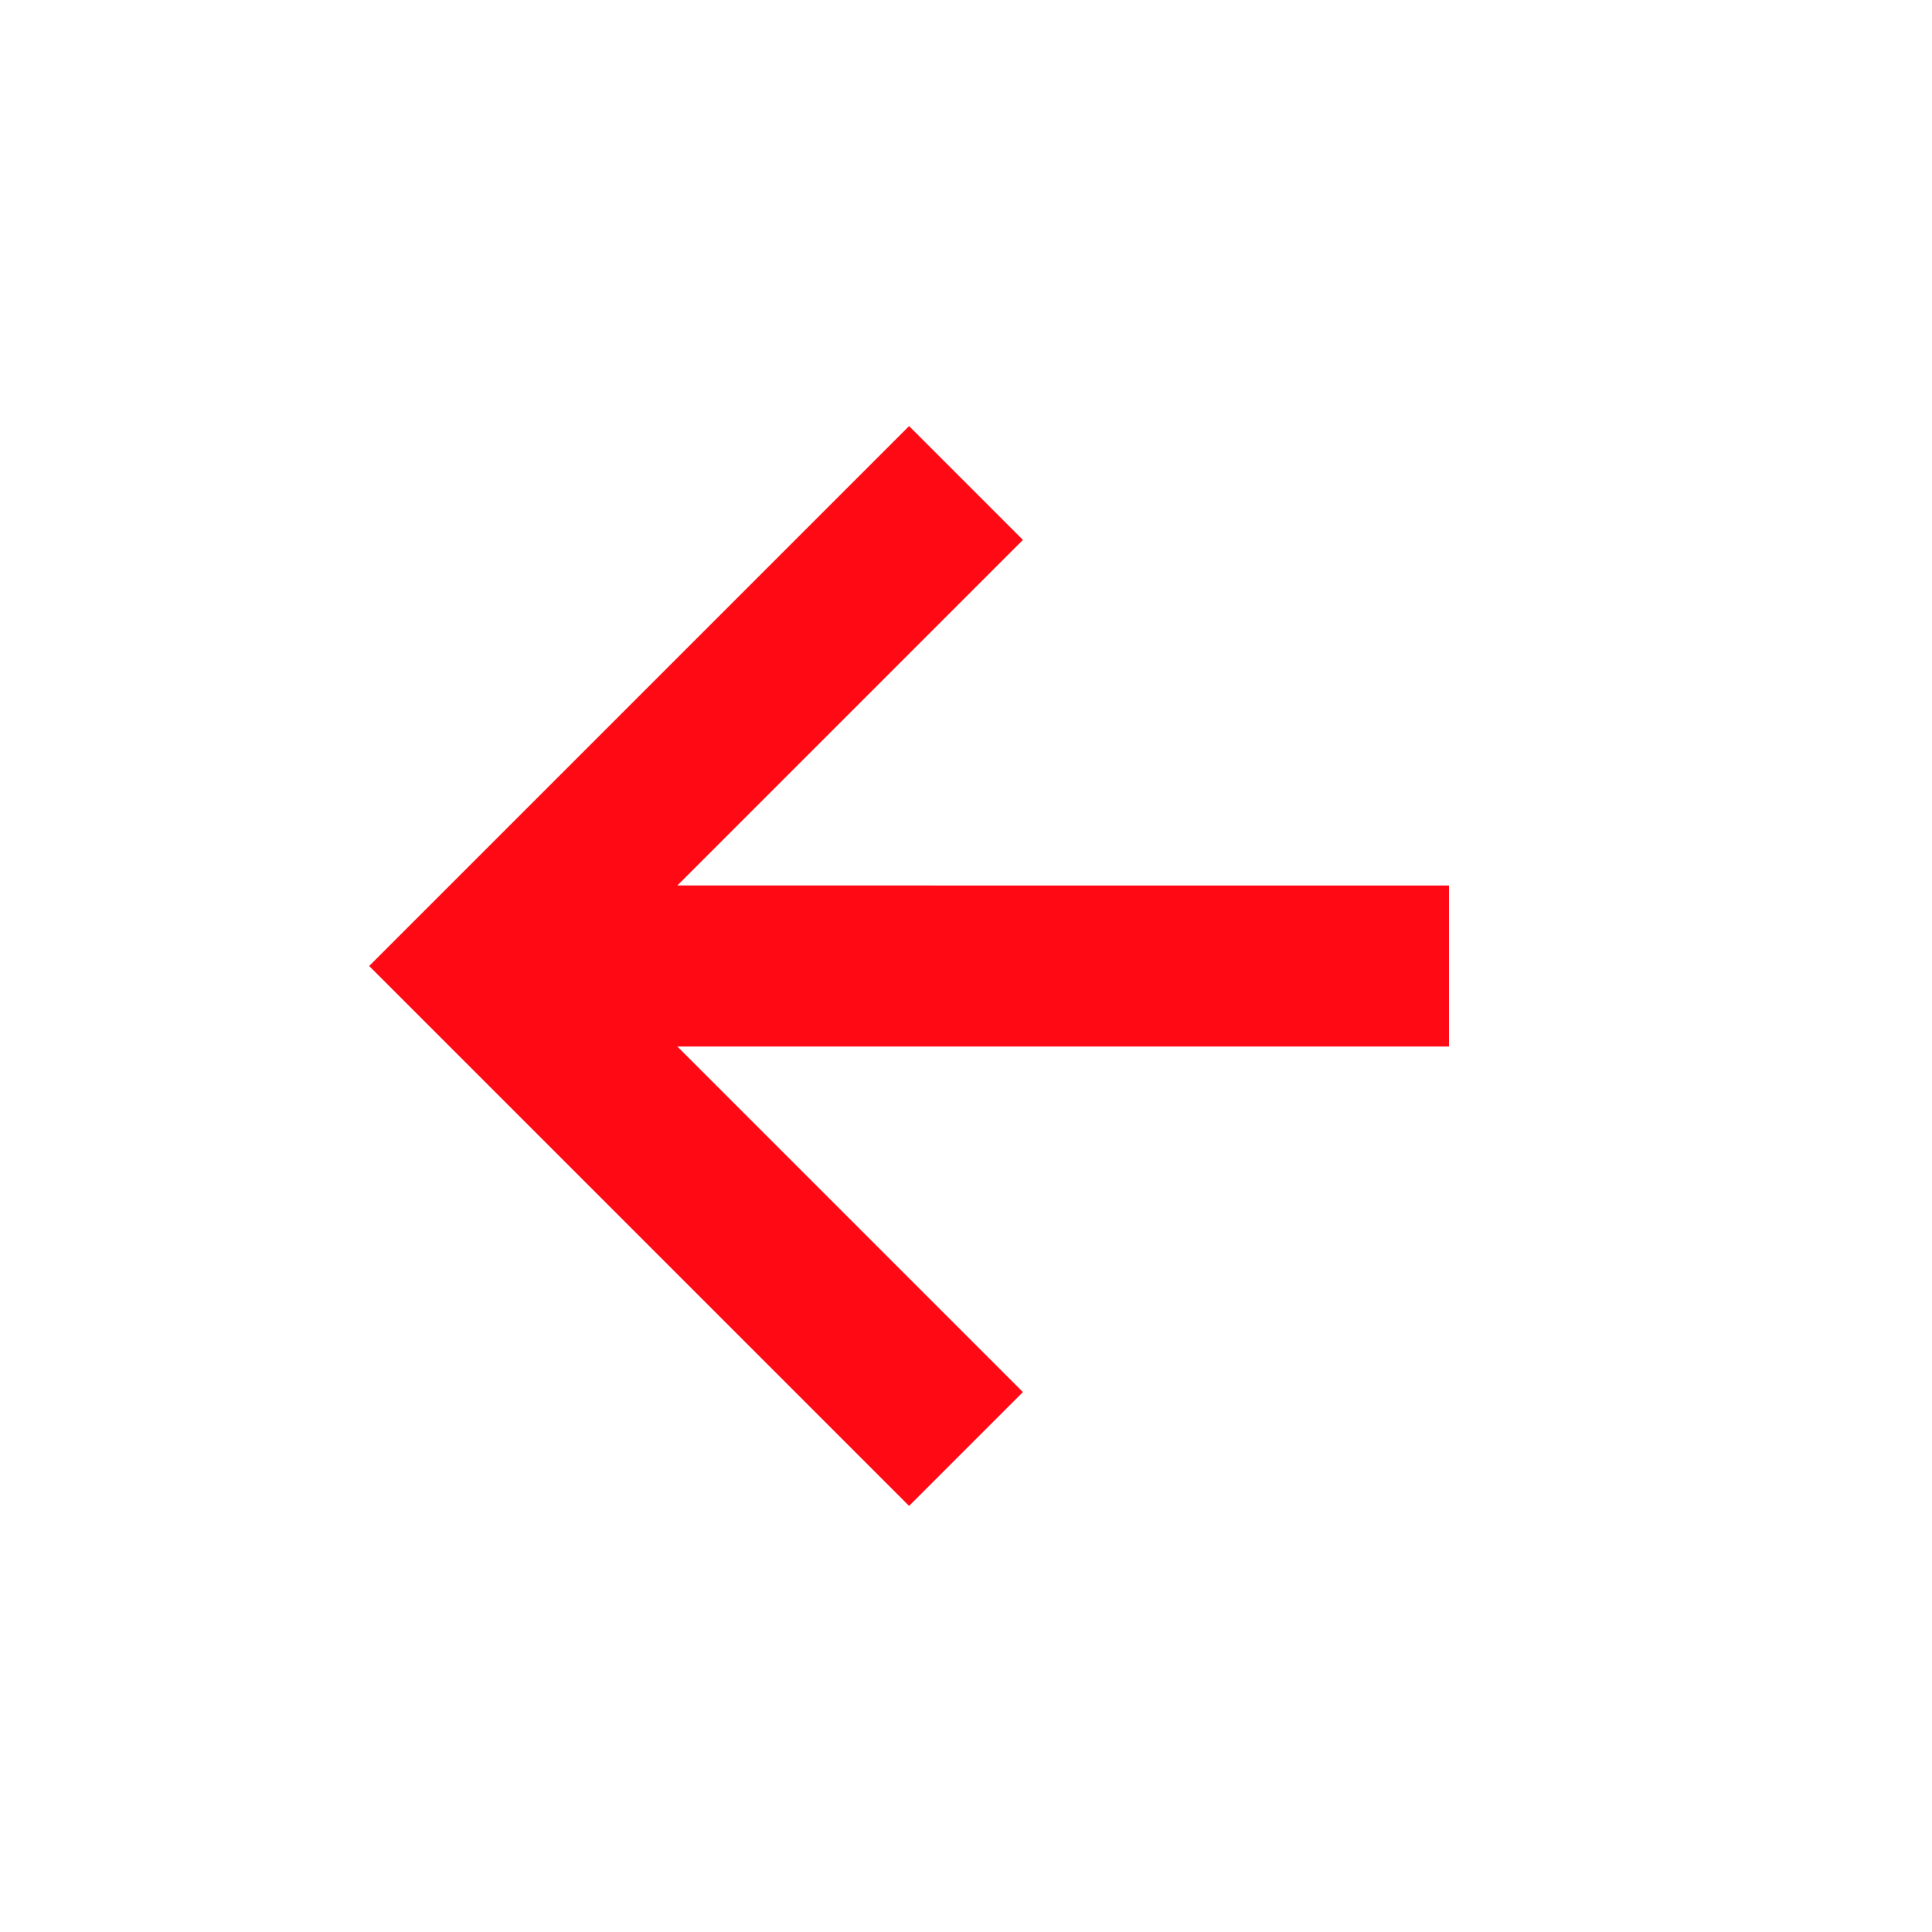 <svg xmlns="http://www.w3.org/2000/svg" width="24" height="24" viewBox="0 0 24 24" style="fill: rgba(259, 9, 20, 1);transform: ;msFilter:;"><path d="M12.707 17.293 8.414 13H18v-2H8.414l4.293-4.293-1.414-1.414L4.586 12l6.707 6.707z"></path></svg>